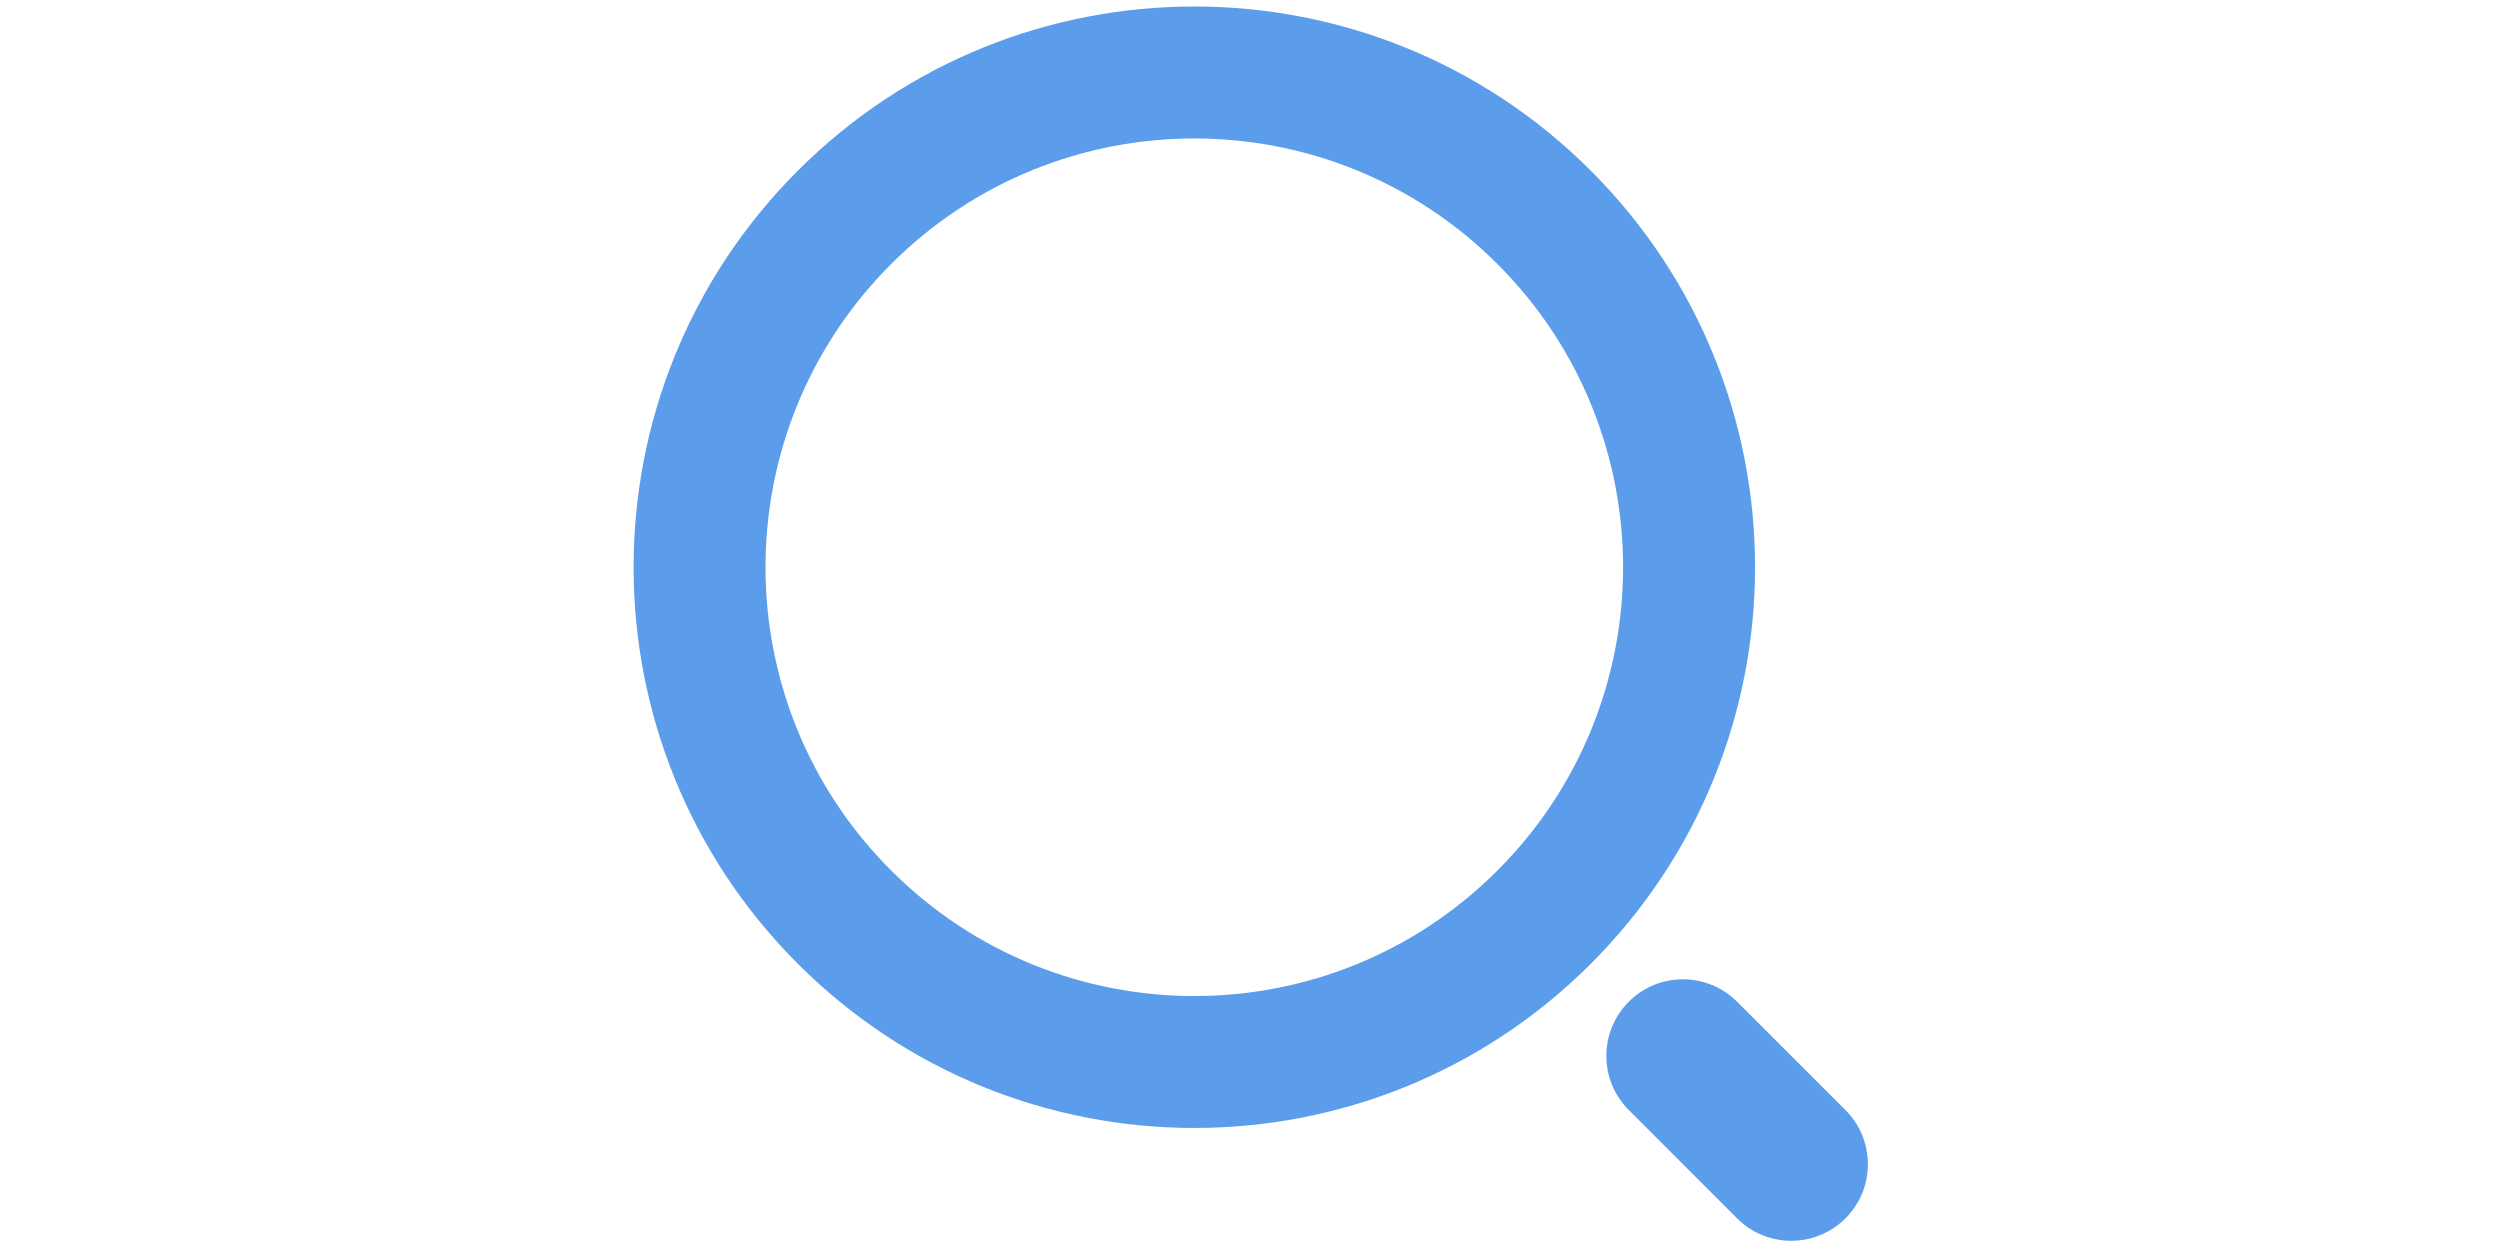 <?xml version="1.0" standalone="no"?><!DOCTYPE svg PUBLIC "-//W3C//DTD SVG 1.1//EN" "http://www.w3.org/Graphics/SVG/1.1/DTD/svg11.dtd"><svg class="icon" height="512" viewBox="0 0 1024 1024" version="1.1" xmlns="http://www.w3.org/2000/svg"><path d="M714.74 216.324c-137.145-137.19-359.554-137.19-496.746 0s-137.19 359.6 0 496.746c137.17 137.181 359.57 137.181 496.746 0.015v-0.015c137.181-137.161 137.181-359.56 0.015-496.731-0.001-0.005-0.015-0.005-0.015-0.015z m-573.182 573.184c-179.361-179.41-179.361-470.248 0-649.665 179.4-179.361 470.224-179.361 649.665 0 179.37 179.416 179.37 470.254 0 649.665-179.441 179.36-470.26 179.36-649.665 0z m858.205 208.587c-24.525 24.49-64.253 24.49-88.757 0l-88.712-88.757c-24.494-24.511-24.494-64.223 0-88.717 24.49-24.489 64.202-24.489 88.712 0l88.757 88.717c24.551 24.549 24.551 64.252 0 88.757z" fill="#5b9deb" /></svg>